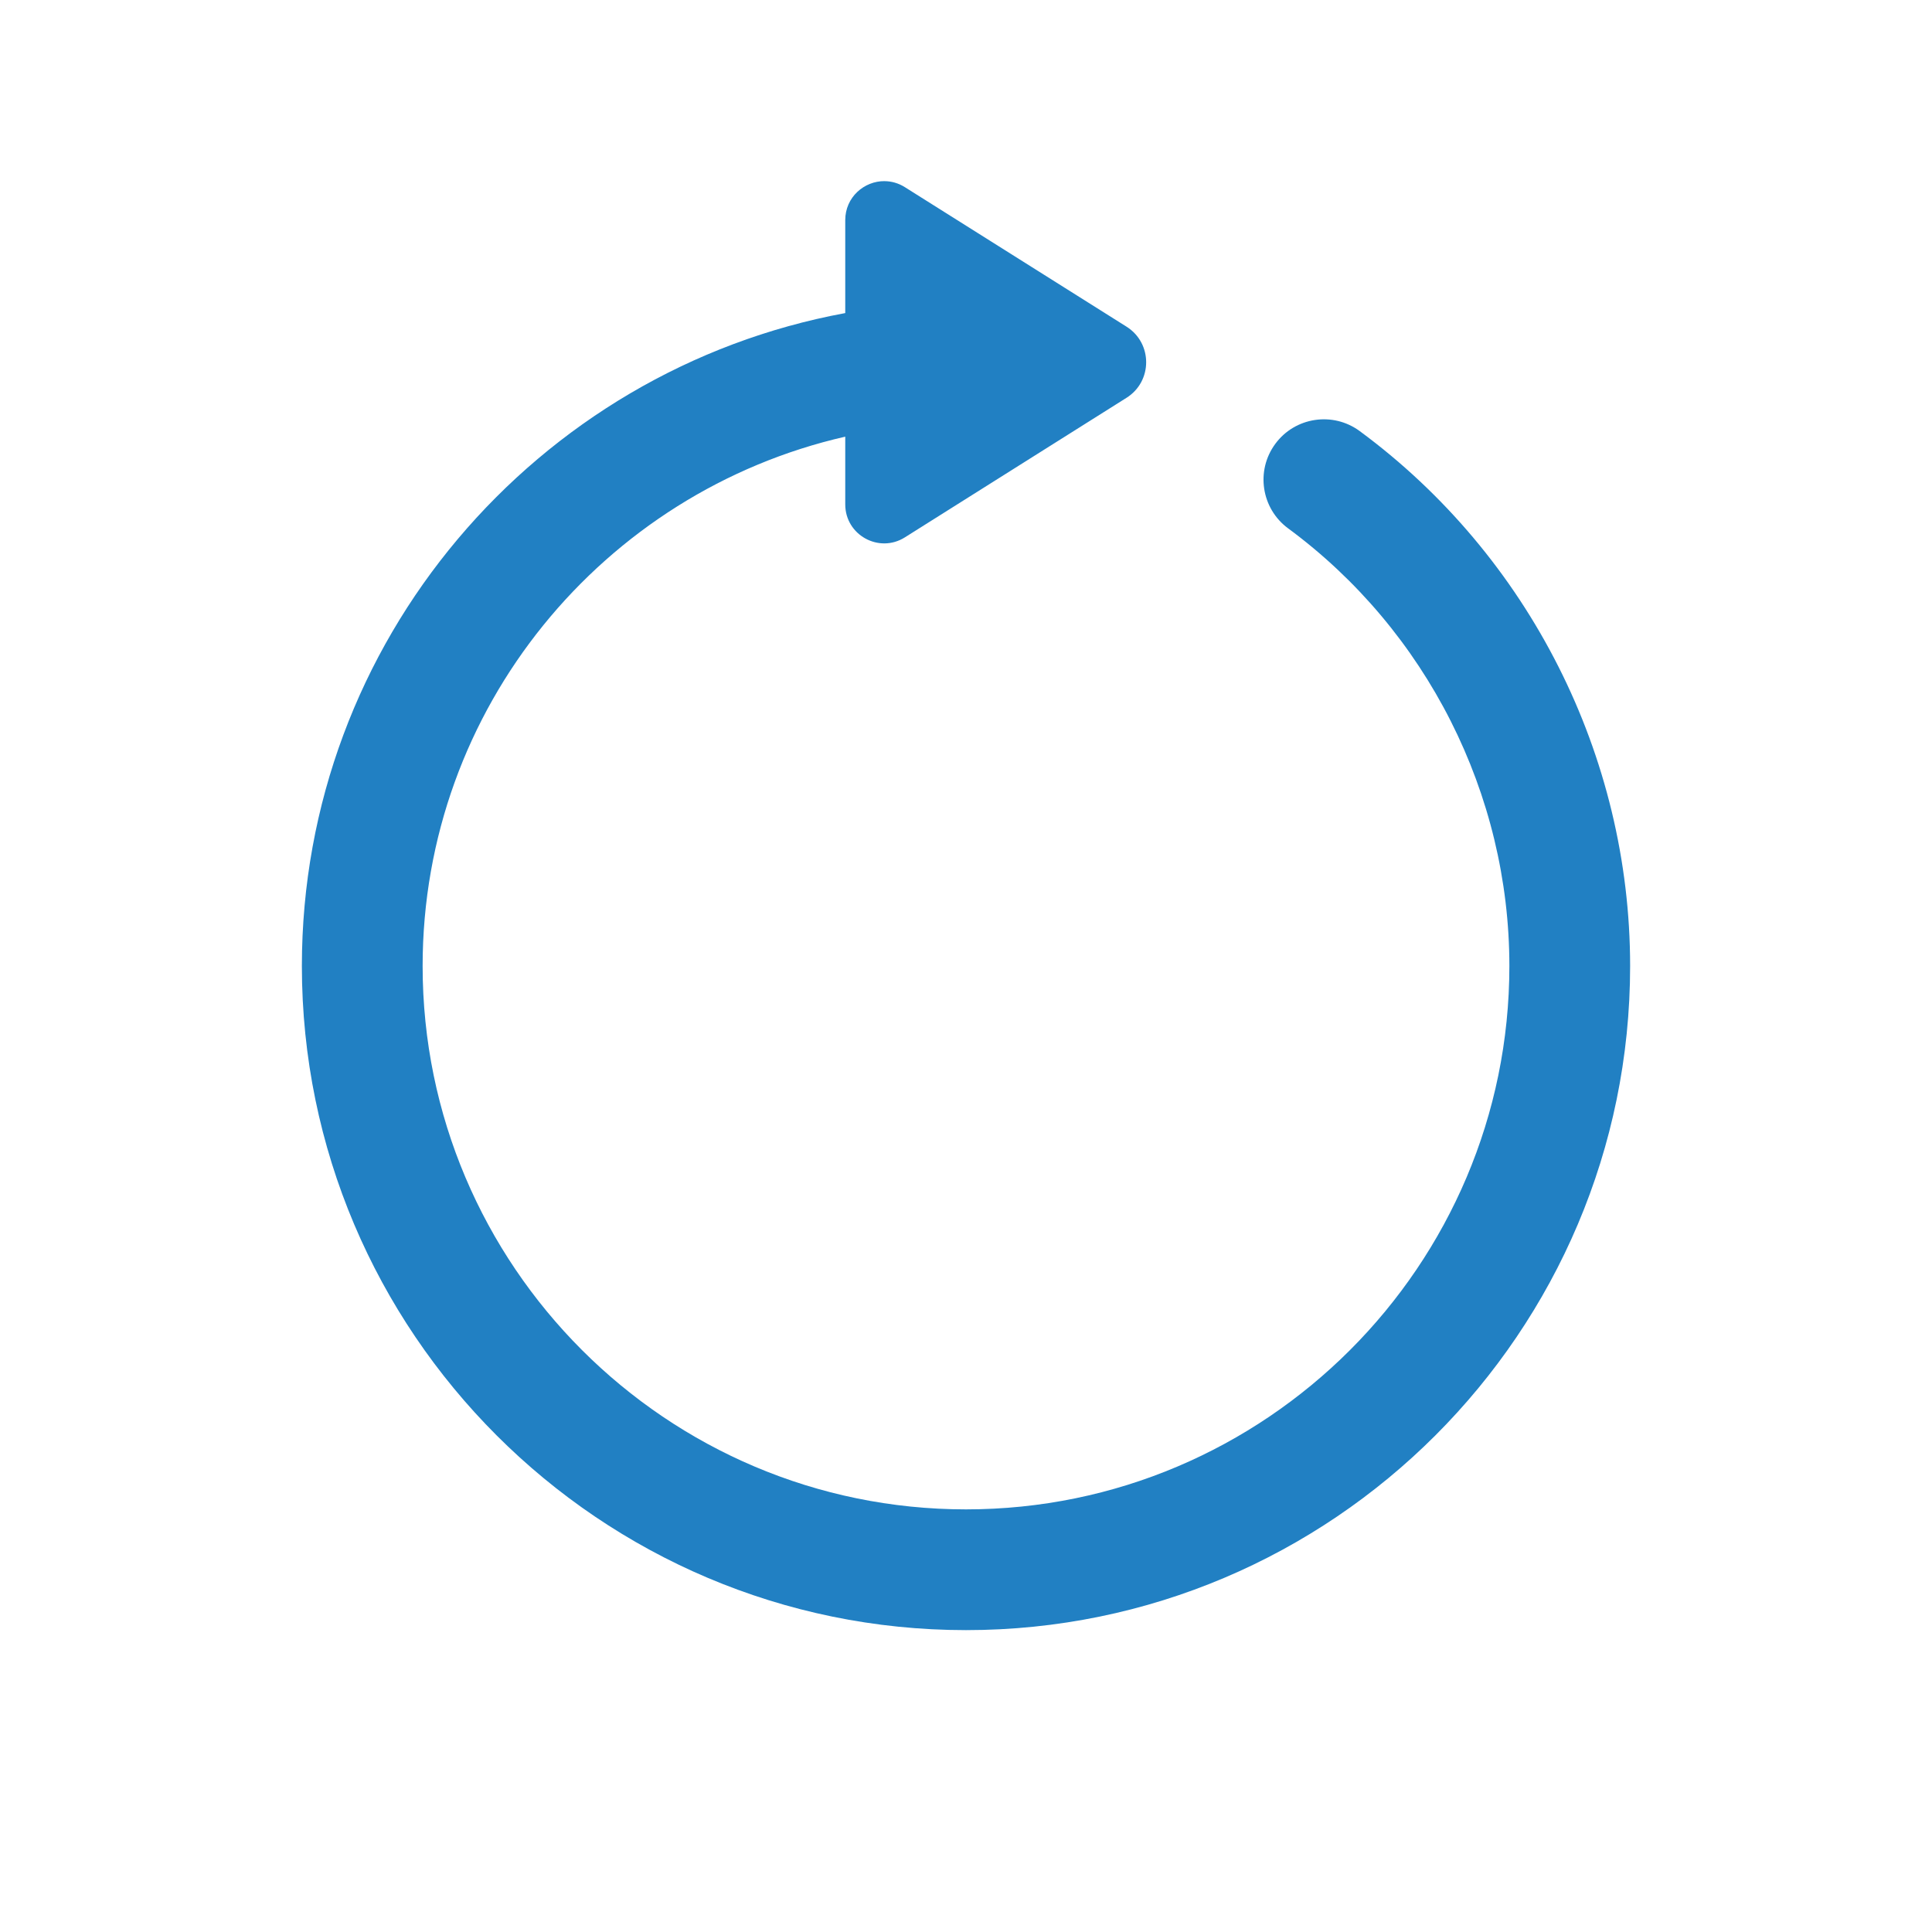 <svg xmlns="http://www.w3.org/2000/svg" xmlns:xlink="http://www.w3.org/1999/xlink" viewBox="0,0,256,256" width="192px" height="192px" fill-rule="nonzero"><g fill="#2180c3" fill-rule="nonzero" stroke="none" stroke-width="1" stroke-linecap="butt" stroke-linejoin="miter" stroke-miterlimit="10" stroke-dasharray="" stroke-dashoffset="0" font-family="none" font-weight="none" font-size="none" text-anchor="none" style="mix-blend-mode: normal"><g transform="scale(4,4)"><path d="M29.305,6c-0.676,-0.007 -1.305,0.531 -1.305,1.291v3.08c-10.227,1.887 -18,10.864 -18,21.629c0,12.131 9.869,22 22,22c12.131,0 22,-9.869 22,-22c0,-6.96 -3.349,-13.584 -8.957,-17.719c-0.889,-0.656 -2.144,-0.466 -2.797,0.422c-0.656,0.889 -0.466,2.143 0.424,2.799c4.59,3.384 7.33,8.804 7.33,14.498c0,9.925 -8.075,18 -18,18c-9.925,0 -18,-8.075 -18,-18c0,-8.549 5.997,-15.709 14,-17.535v2.244c0,1.014 1.117,1.632 1.975,1.092l7.342,-4.623c0.868,-0.546 0.868,-1.811 0,-2.357l-7.342,-4.621c-0.214,-0.135 -0.445,-0.197 -0.67,-0.199z"></path></g></g></svg>